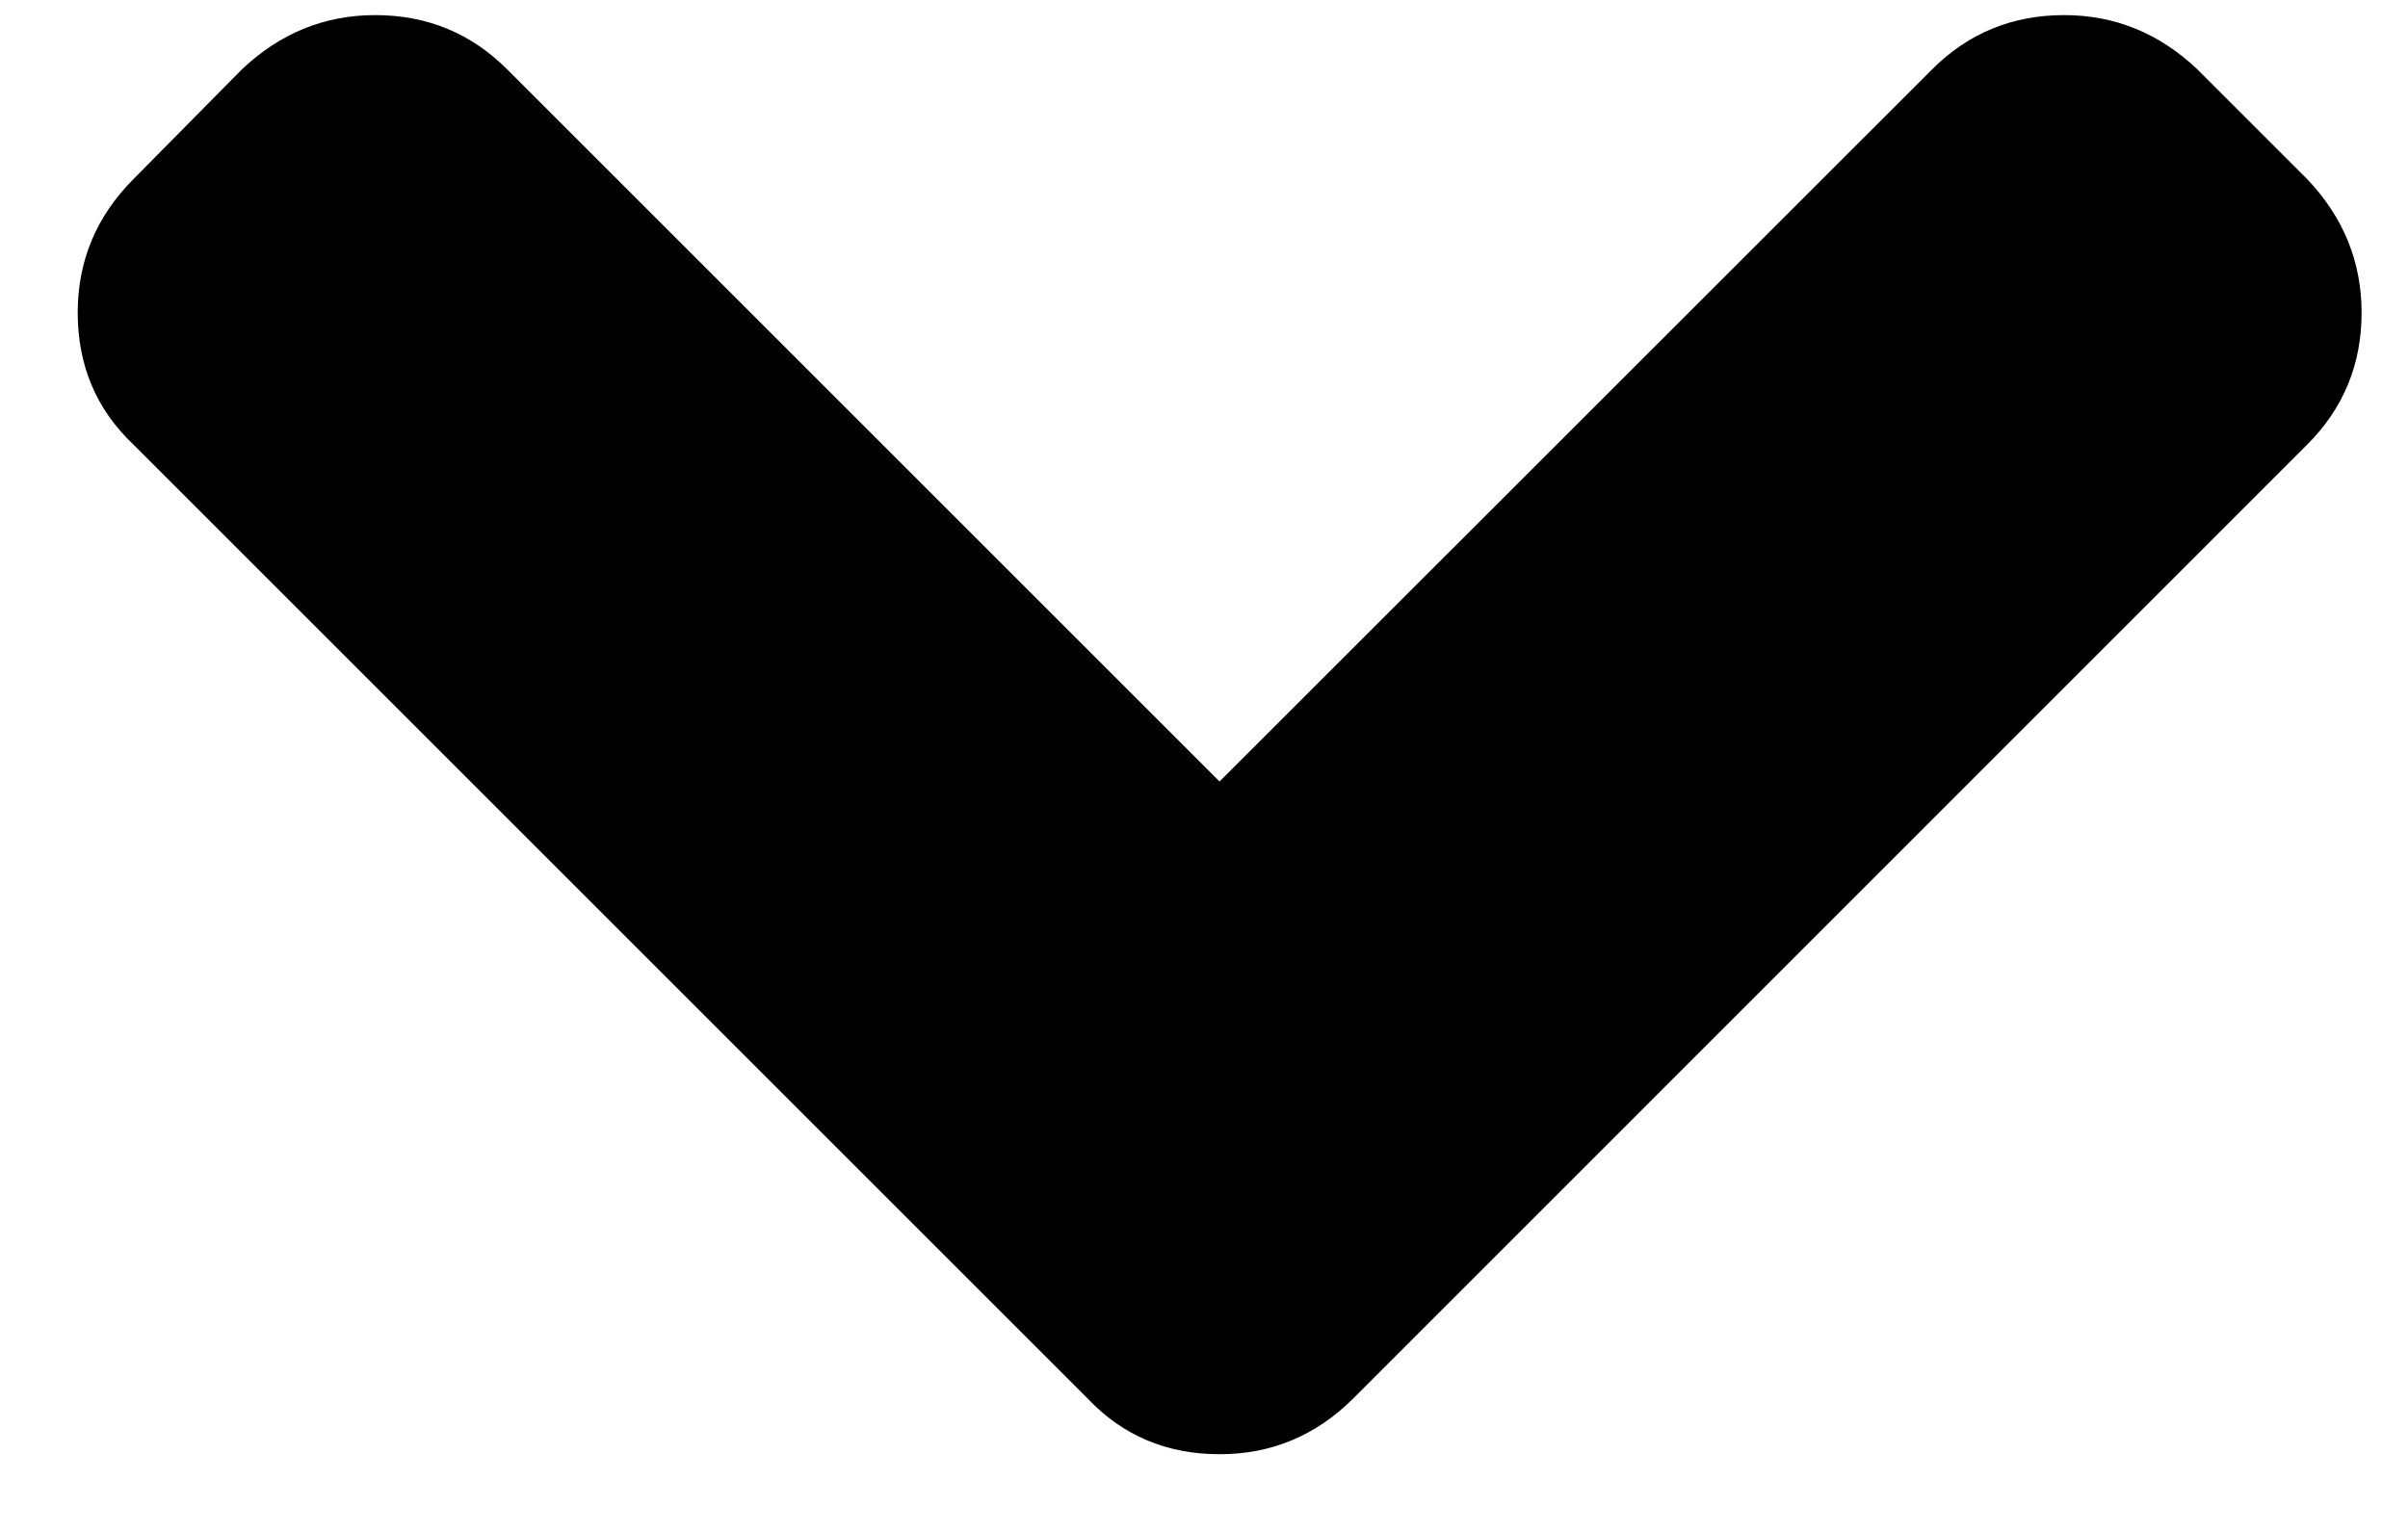 <?xml version="1.0" encoding="UTF-8" standalone="no"?>
<svg width="11px" height="7px" viewBox="0 0 11 7" version="1.1" xmlns="http://www.w3.org/2000/svg" xmlns:xlink="http://www.w3.org/1999/xlink" xmlns:sketch="http://www.bohemiancoding.com/sketch/ns">
    <title>Slice 1</title>
    <description>Created with Sketch (http://www.bohemiancoding.com/sketch)</description>
    <defs></defs>
    <g id="Page-1" stroke="none" stroke-width="1"  fill-rule="evenodd" sketch:type="MSPage">
        <path d="M10.788,1.429 C10.788,1.665 10.705,1.866 10.54,2.031 L6.181,6.391 C6.011,6.56 5.808,6.645 5.571,6.645 C5.33,6.645 5.129,6.56 4.969,6.391 L0.609,2.031 C0.44,1.871 0.355,1.67 0.355,1.429 C0.355,1.192 0.44,0.989 0.609,0.819 L1.105,0.317 C1.279,0.152 1.482,0.069 1.714,0.069 C1.951,0.069 2.152,0.152 2.317,0.317 L5.571,3.571 L8.826,0.317 C8.991,0.152 9.192,0.069 9.429,0.069 C9.661,0.069 9.864,0.152 10.038,0.317 L10.54,0.819 C10.705,0.993 10.788,1.196 10.788,1.429 L10.788,1.429 Z" id="chevron_down" sketch:type="MSShapeGroup"></path>
    </g>
</svg>
